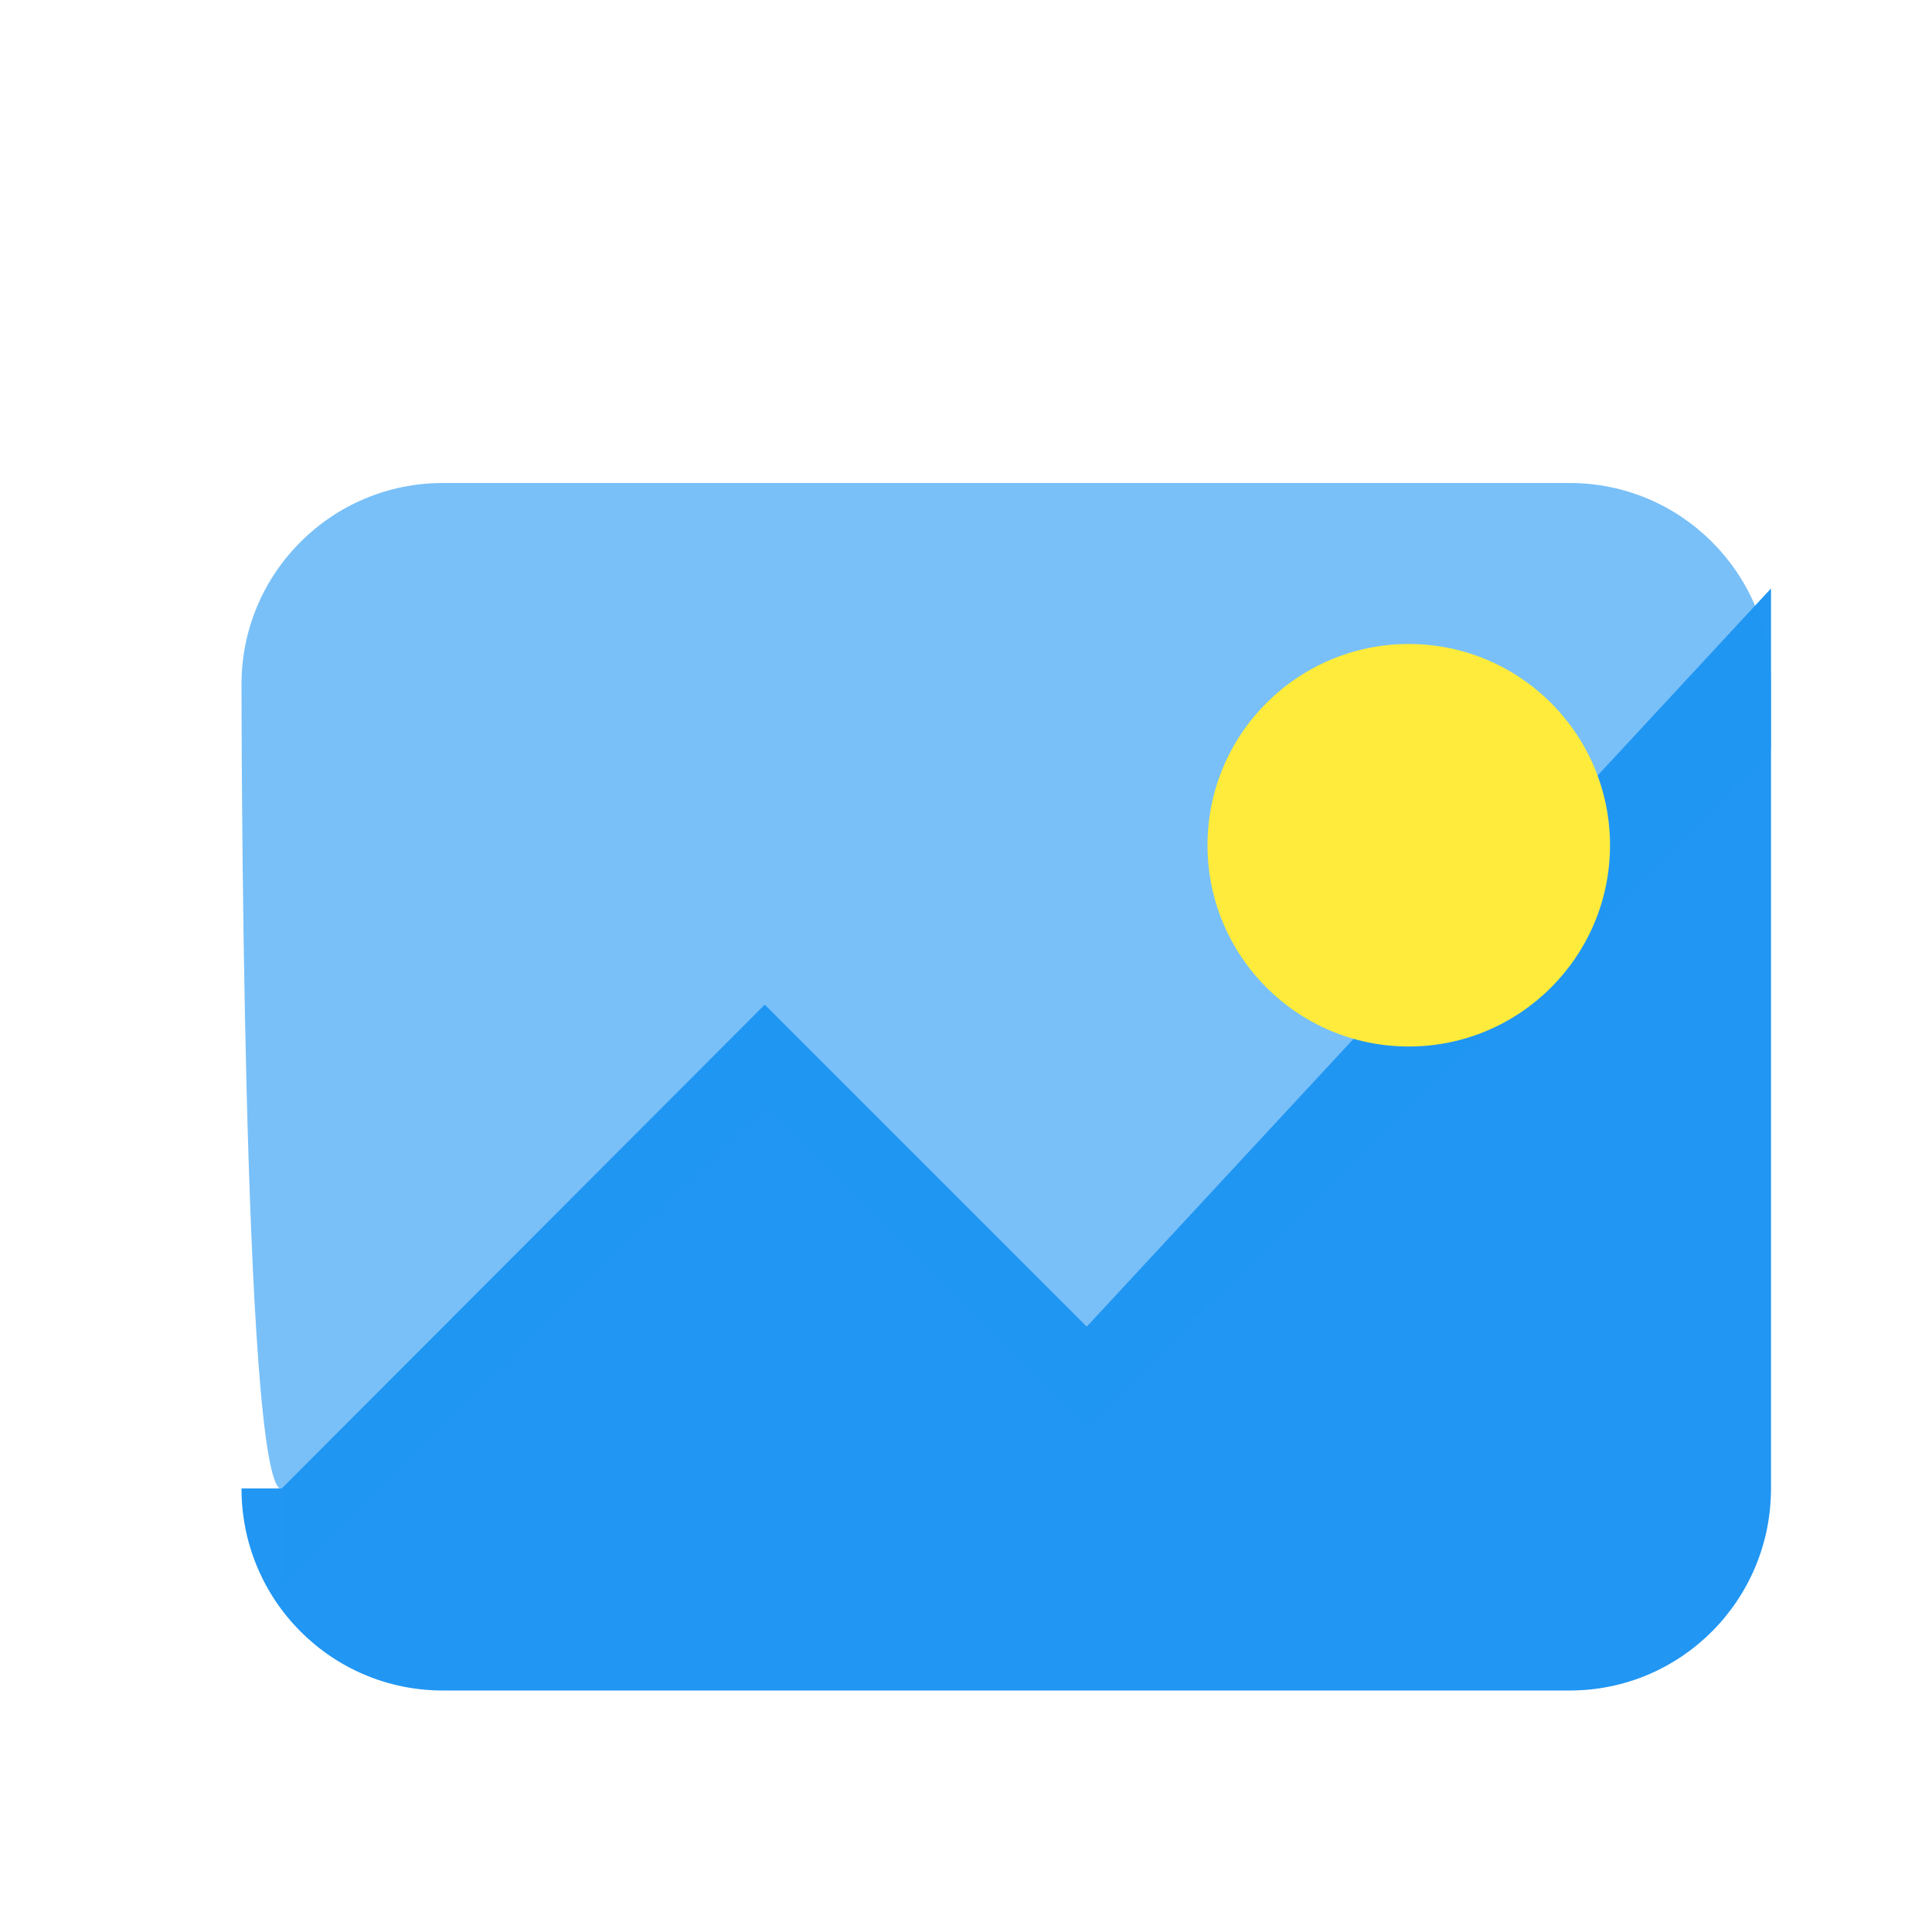 <svg width="24" height="24" viewBox="0 0 24 24" fill="none" xmlns="http://www.w3.org/2000/svg">
  <path d="M3.5 18.49l6-6.01 4 4L22 7.31C22 7.31 22 7.31 22 7.31V18.49C22 19.88 20.88 21 19.5 21H5.5C4.12 21 3 19.88 3 18.49V18.49C3 18.49 3.5 18.49 3.5 18.49Z" fill="#2196F3"/>
  <path d="M3 8.5C3 7.12 4.12 6 5.5 6H19.5C20.88 6 22 7.12 22 8.5V9.31L13.5 17.69L9.5 13.72L3.5 19.69V18.5C3 18.5 3 8.5 3 8.5Z" fill="#2196F3" fill-opacity="0.6"/>
  <path d="M15 10.5C15 9.12 16.12 8 17.5 8C18.88 8 20 9.12 20 10.5C20 11.88 18.88 13 17.5 13C16.12 13 15 11.88 15 10.5Z" fill="#FFEB3B"/>
</svg>
